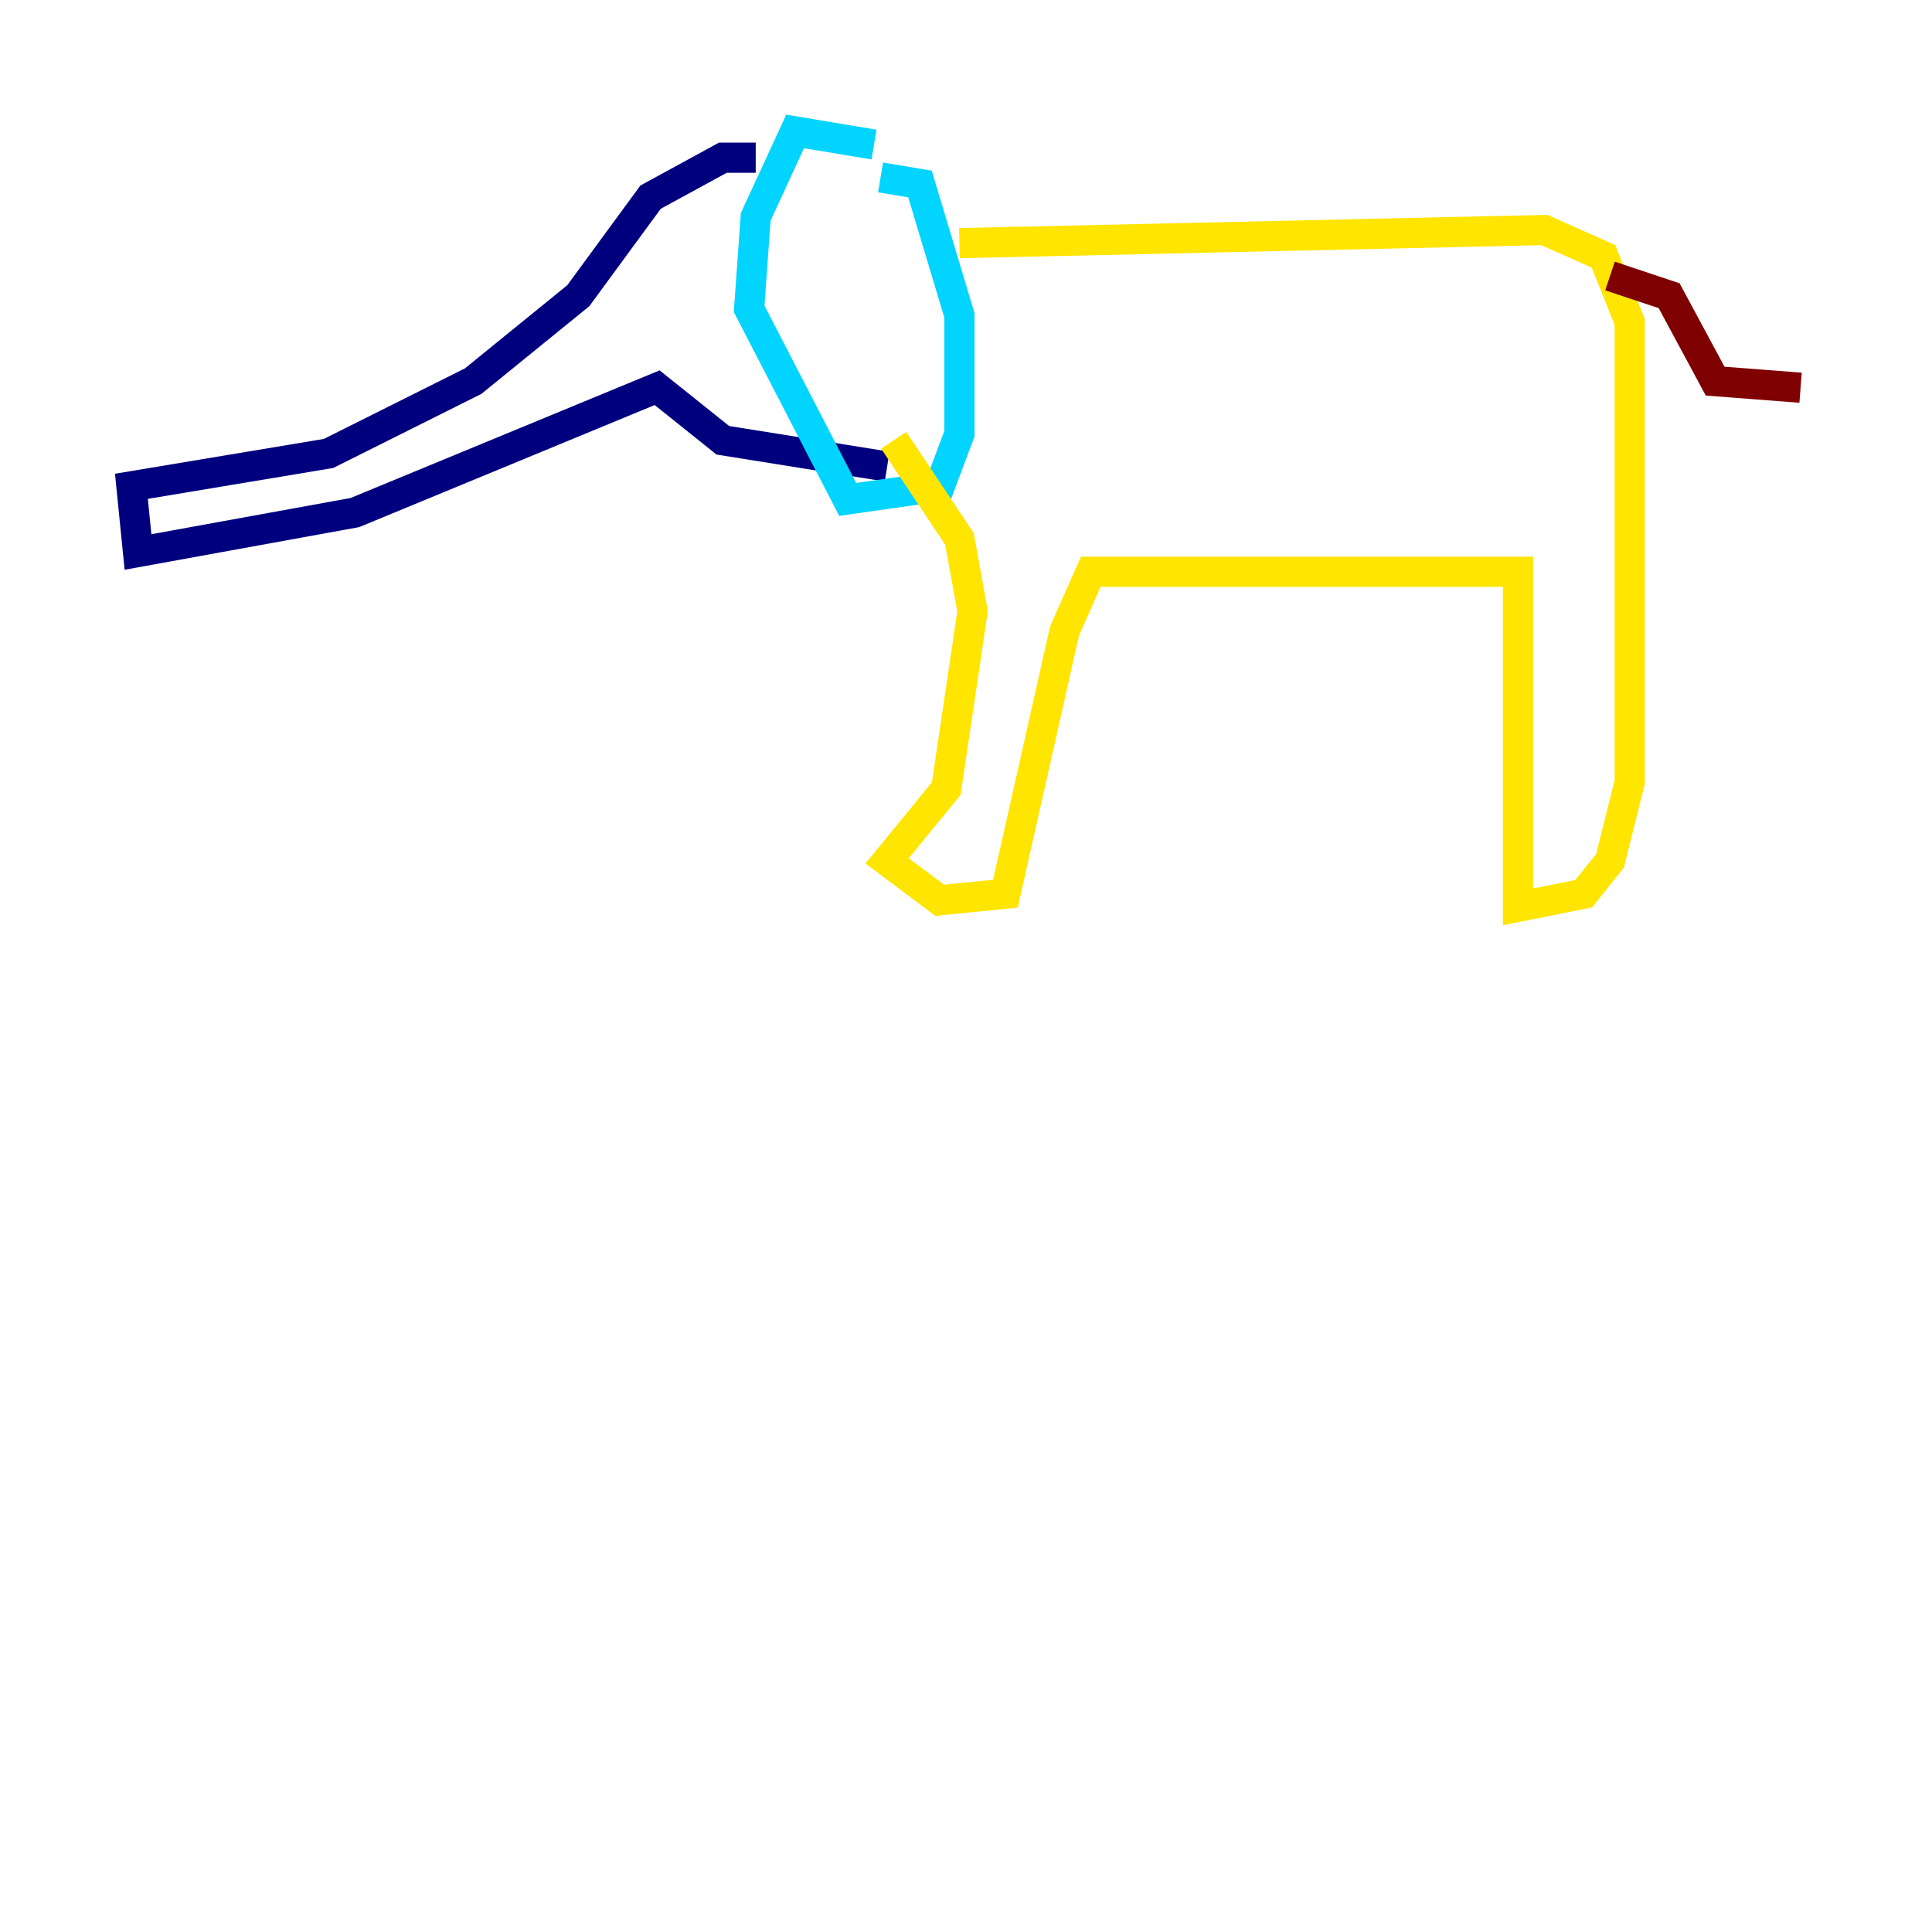 <?xml version="1.0" encoding="utf-8" ?>
<svg baseProfile="tiny" height="128" version="1.2" viewBox="0,0,128,128" width="128" xmlns="http://www.w3.org/2000/svg" xmlns:ev="http://www.w3.org/2001/xml-events" xmlns:xlink="http://www.w3.org/1999/xlink"><defs /><polyline fill="none" points="50.068,10.449 47.891,10.449 43.102,13.061 38.313,19.592 31.347,25.252 21.769,30.041 8.707,32.218 9.143,36.571 23.51,33.959 43.537,25.687 47.891,29.17 58.776,30.912" stroke="#00007f" stroke-width="2" /><polyline fill="none" points="57.905,9.578 52.68,8.707 50.068,14.367 49.633,20.463 56.163,33.088 62.258,32.218 63.565,28.735 63.565,20.898 60.952,12.191 58.34,11.755" stroke="#00d4ff" stroke-width="2" /><polyline fill="none" points="63.565,16.109 102.313,15.238 106.231,16.98 107.973,21.333 107.973,51.809 106.667,57.034 104.925,59.211 100.571,60.082 100.571,37.878 72.272,37.878 70.531,41.796 66.612,59.211 62.258,59.646 58.776,57.034 62.694,52.245 64.435,40.49 63.565,35.701 59.211,29.17" stroke="#ffe500" stroke-width="2" /><polyline fill="none" points="106.667,18.286 110.585,19.592 113.633,25.252 119.293,25.687" stroke="#7f0000" stroke-width="2" /></svg>